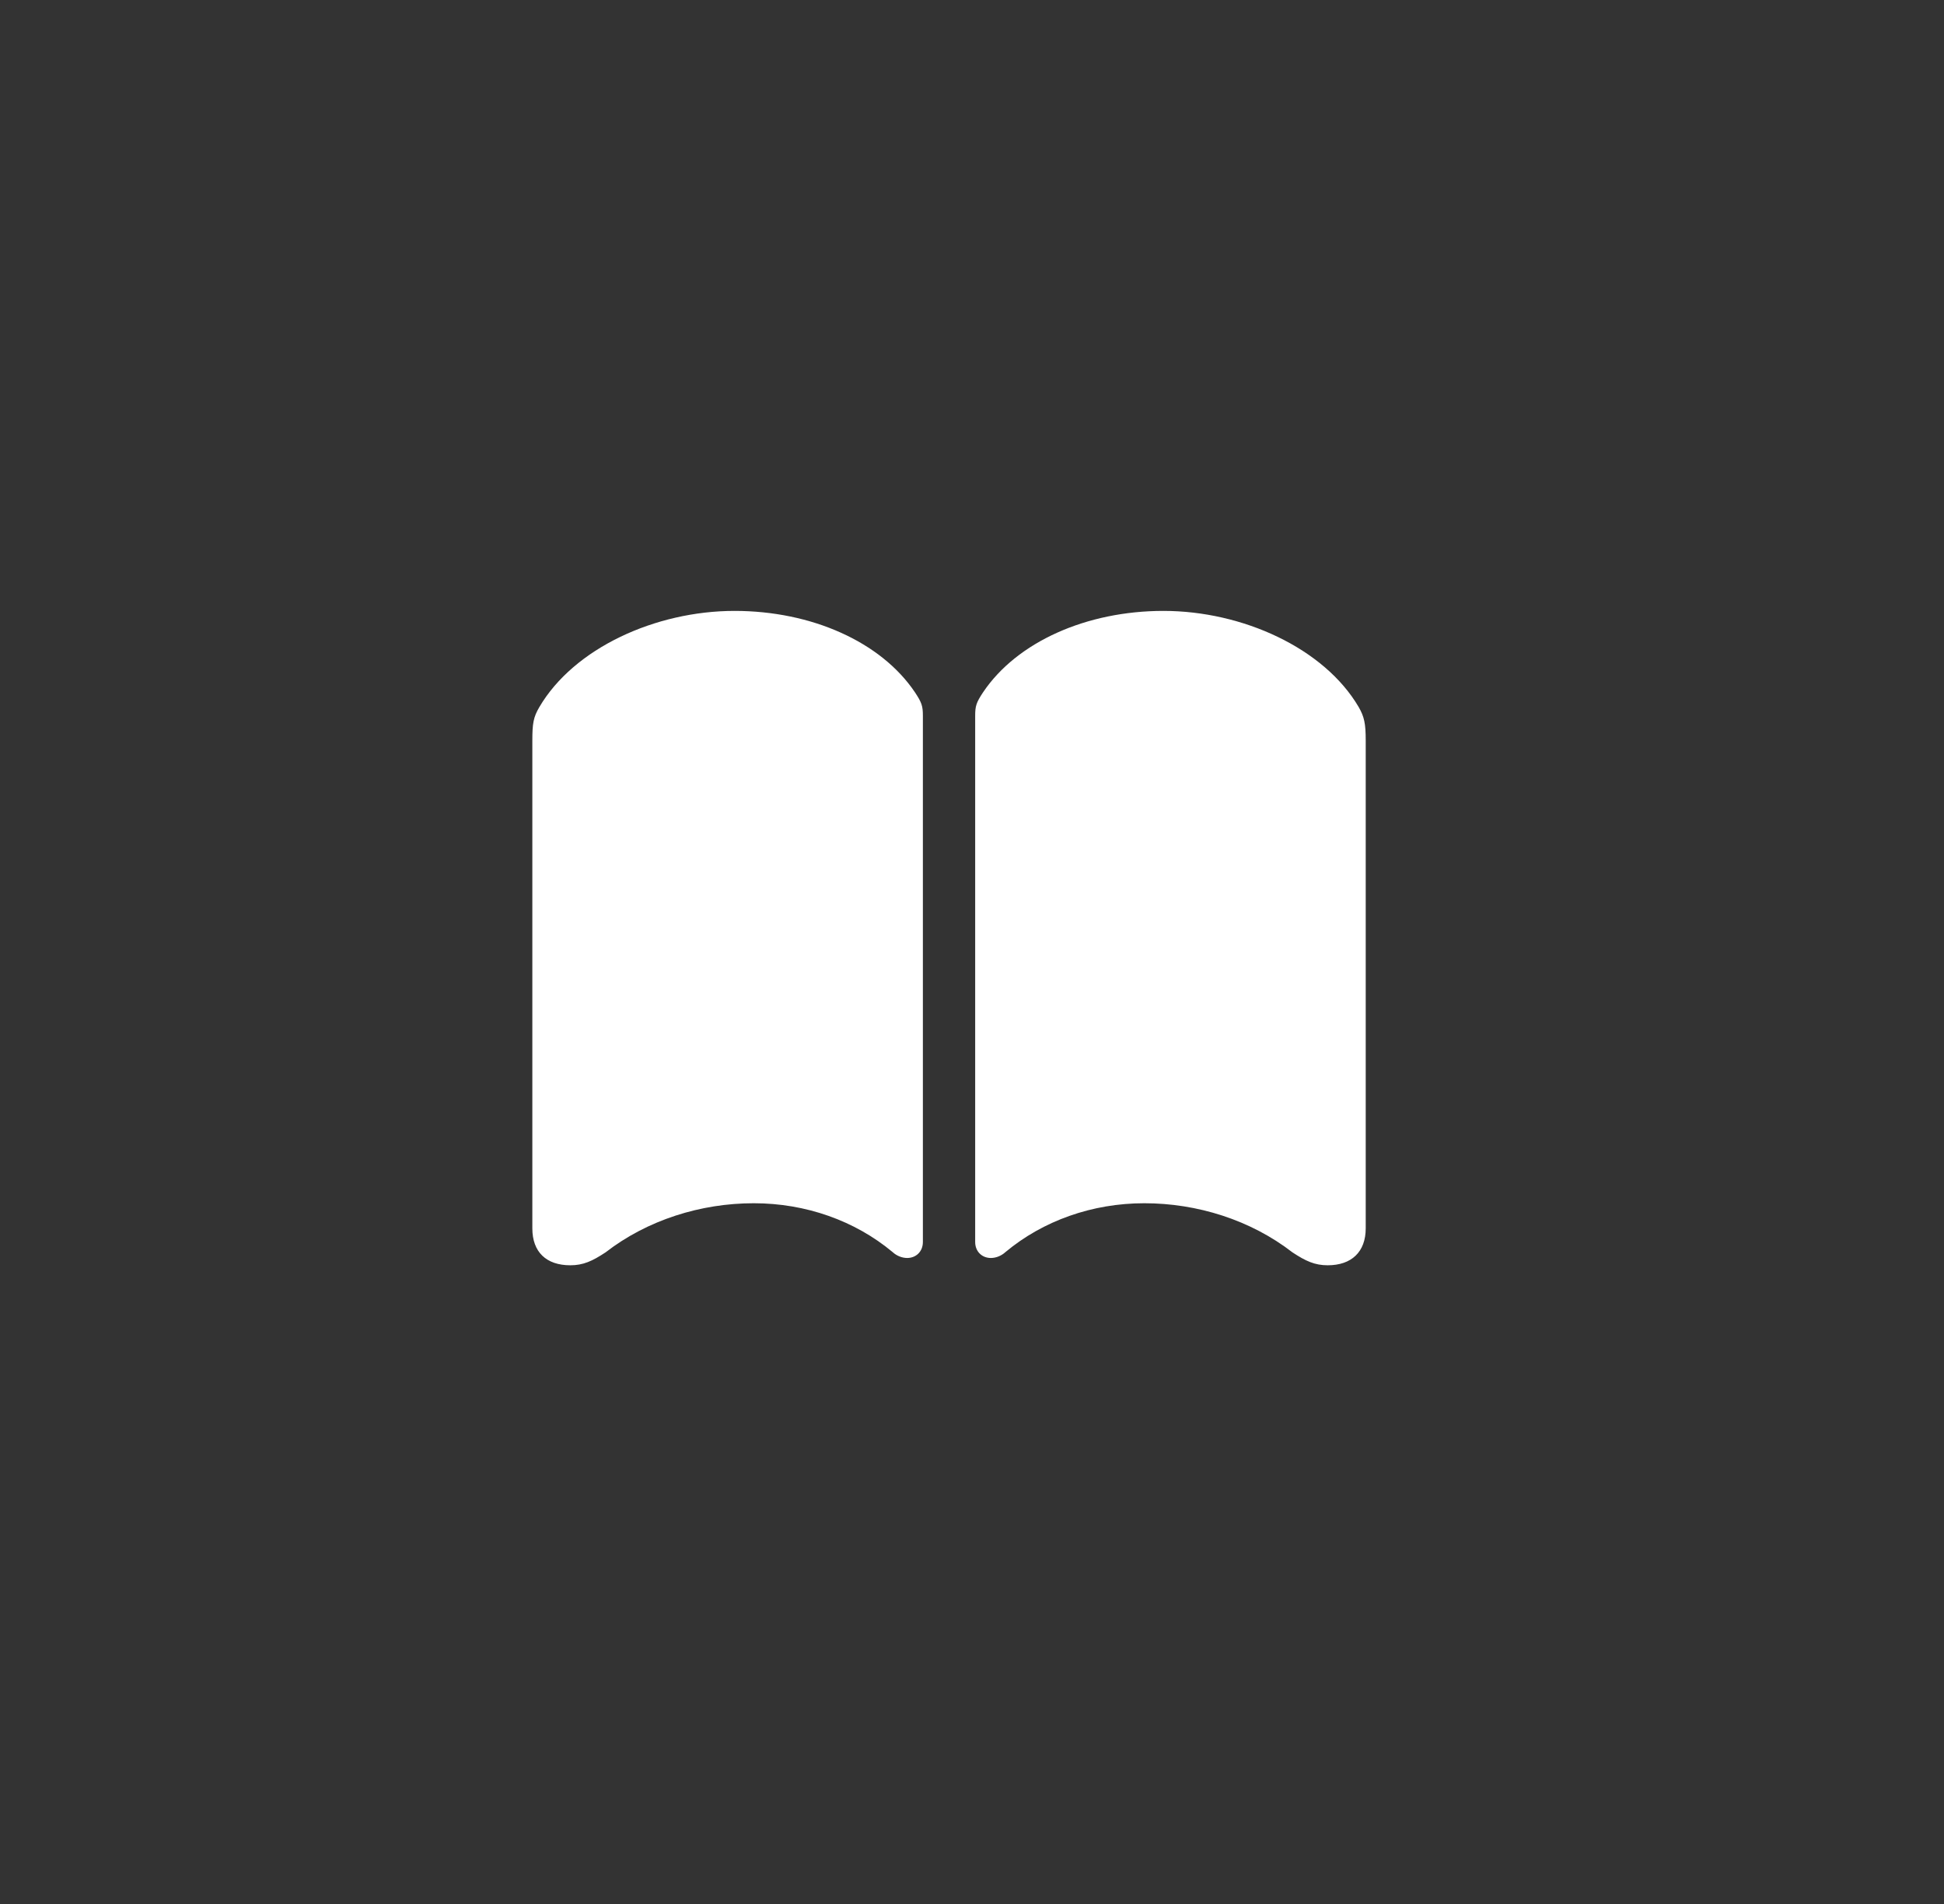 <svg width="49" height="48" viewBox="0 0 49 48" fill="none" xmlns="http://www.w3.org/2000/svg">
<rect x="0" y="0" width="49" height="48" fill="#333333" stroke="none"/>
<path d="M18.515 15.401C16.52 15.401 14.464 16.342 13.594 17.827C13.444 18.082 13.418 18.24 13.418 18.671V30.967C13.418 31.564 13.769 31.898 14.376 31.898C14.701 31.898 14.929 31.793 15.263 31.573C16.318 30.756 17.663 30.334 18.999 30.334C20.308 30.334 21.548 30.773 22.497 31.564C22.611 31.67 22.752 31.714 22.866 31.714C23.086 31.714 23.262 31.556 23.262 31.31V18.047C23.262 17.801 23.235 17.713 23.059 17.449C22.207 16.184 20.458 15.401 18.515 15.401ZM29.326 15.401C27.384 15.401 25.634 16.184 24.782 17.449C24.606 17.713 24.58 17.801 24.58 18.047V31.31C24.58 31.556 24.756 31.714 24.975 31.714C25.09 31.714 25.23 31.67 25.345 31.564C26.294 30.773 27.533 30.334 28.843 30.334C30.178 30.334 31.523 30.756 32.578 31.573C32.912 31.793 33.14 31.898 33.466 31.898C34.063 31.898 34.424 31.564 34.424 30.967V18.671C34.424 18.24 34.388 18.073 34.248 17.827C33.378 16.342 31.321 15.401 29.326 15.401Z" fill="white"/>
</svg>

